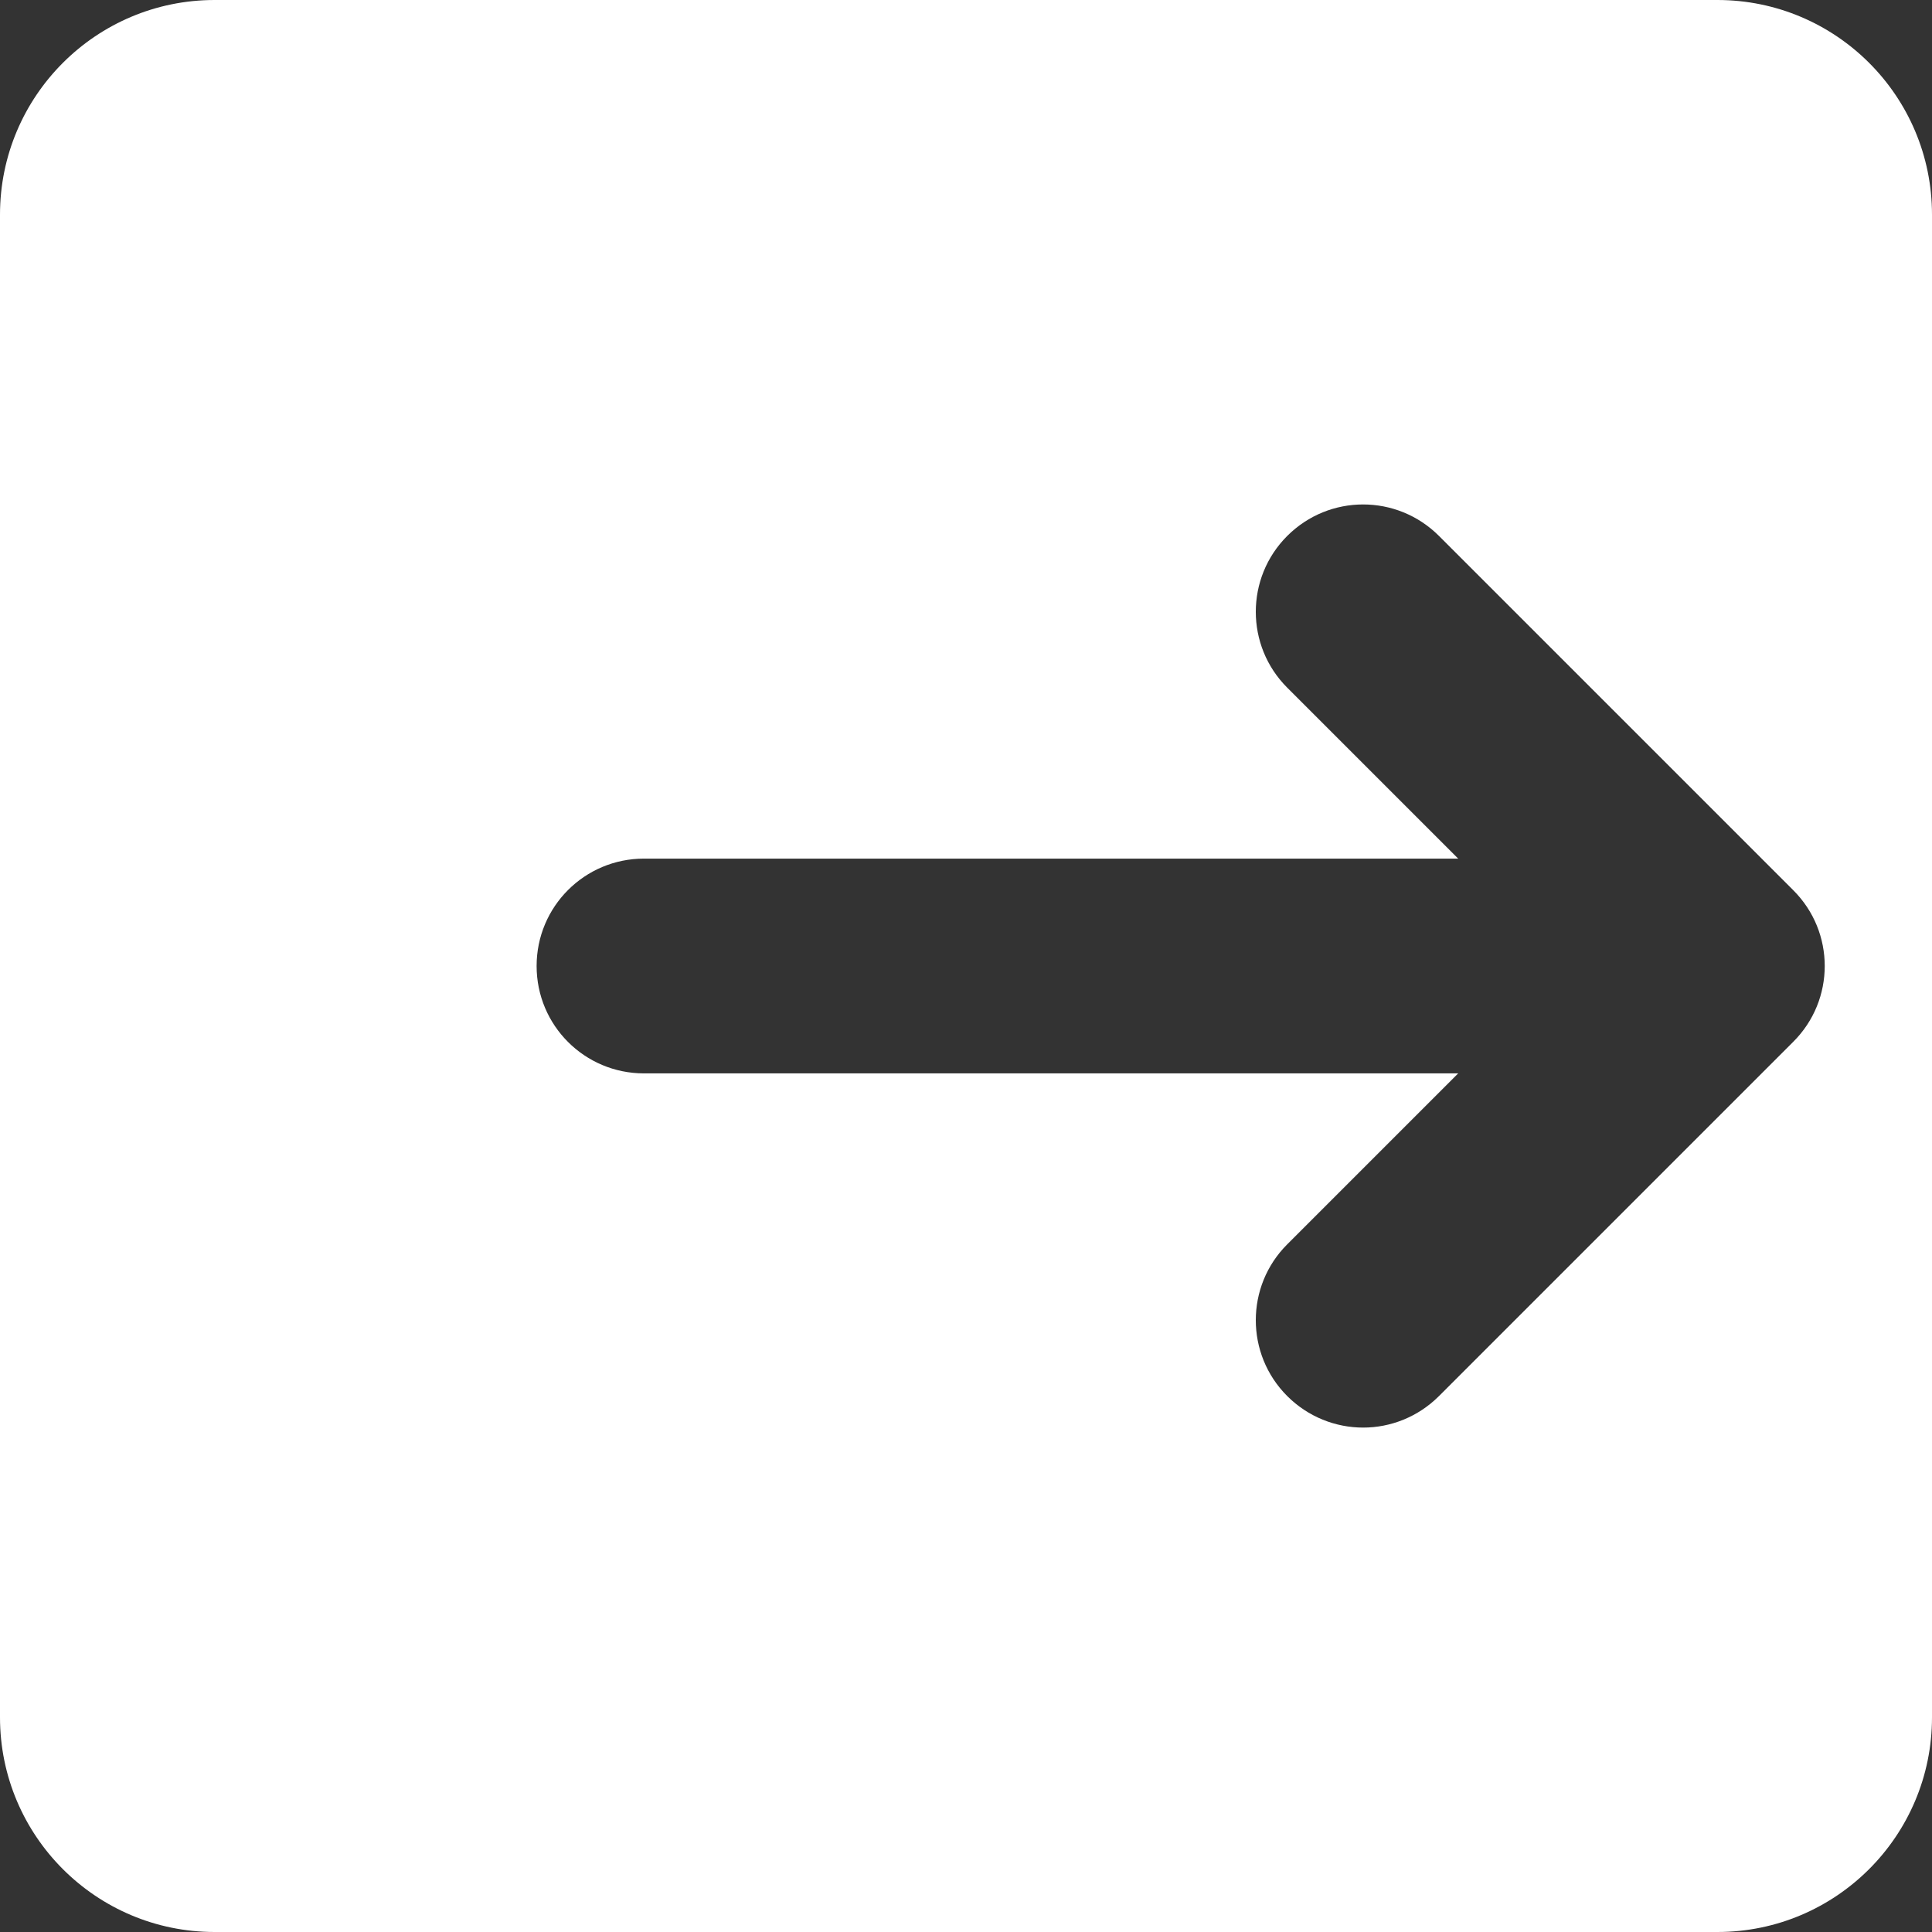 <svg width="12" height="12" viewBox="0 0 12 12" fill="none" xmlns="http://www.w3.org/2000/svg">
<rect x="0" y="0" width="12" height="12" fill="#333333" stroke="none"/>
<path d="M10.667 0H1.333C0.597 0 0 0.597 0 1.333V10.667C0 11.403 0.597 12 1.333 12H10.667C11.403 12 12 11.403 12 10.667V1.333C12 0.597 11.403 0 10.667 0ZM11.138 6.471L8.938 8.671C8.808 8.801 8.637 8.867 8.467 8.867C8.296 8.867 8.125 8.801 7.995 8.671C7.735 8.411 7.735 7.989 7.995 7.729L9.057 6.667H4C3.631 6.667 3.333 6.369 3.333 6C3.333 5.631 3.631 5.333 4 5.333H9.057L7.995 4.271C7.735 4.011 7.735 3.589 7.995 3.329C8.256 3.068 8.677 3.068 8.938 3.329L11.138 5.529C11.399 5.789 11.399 6.211 11.138 6.471Z" fill="white"/>
</svg>
